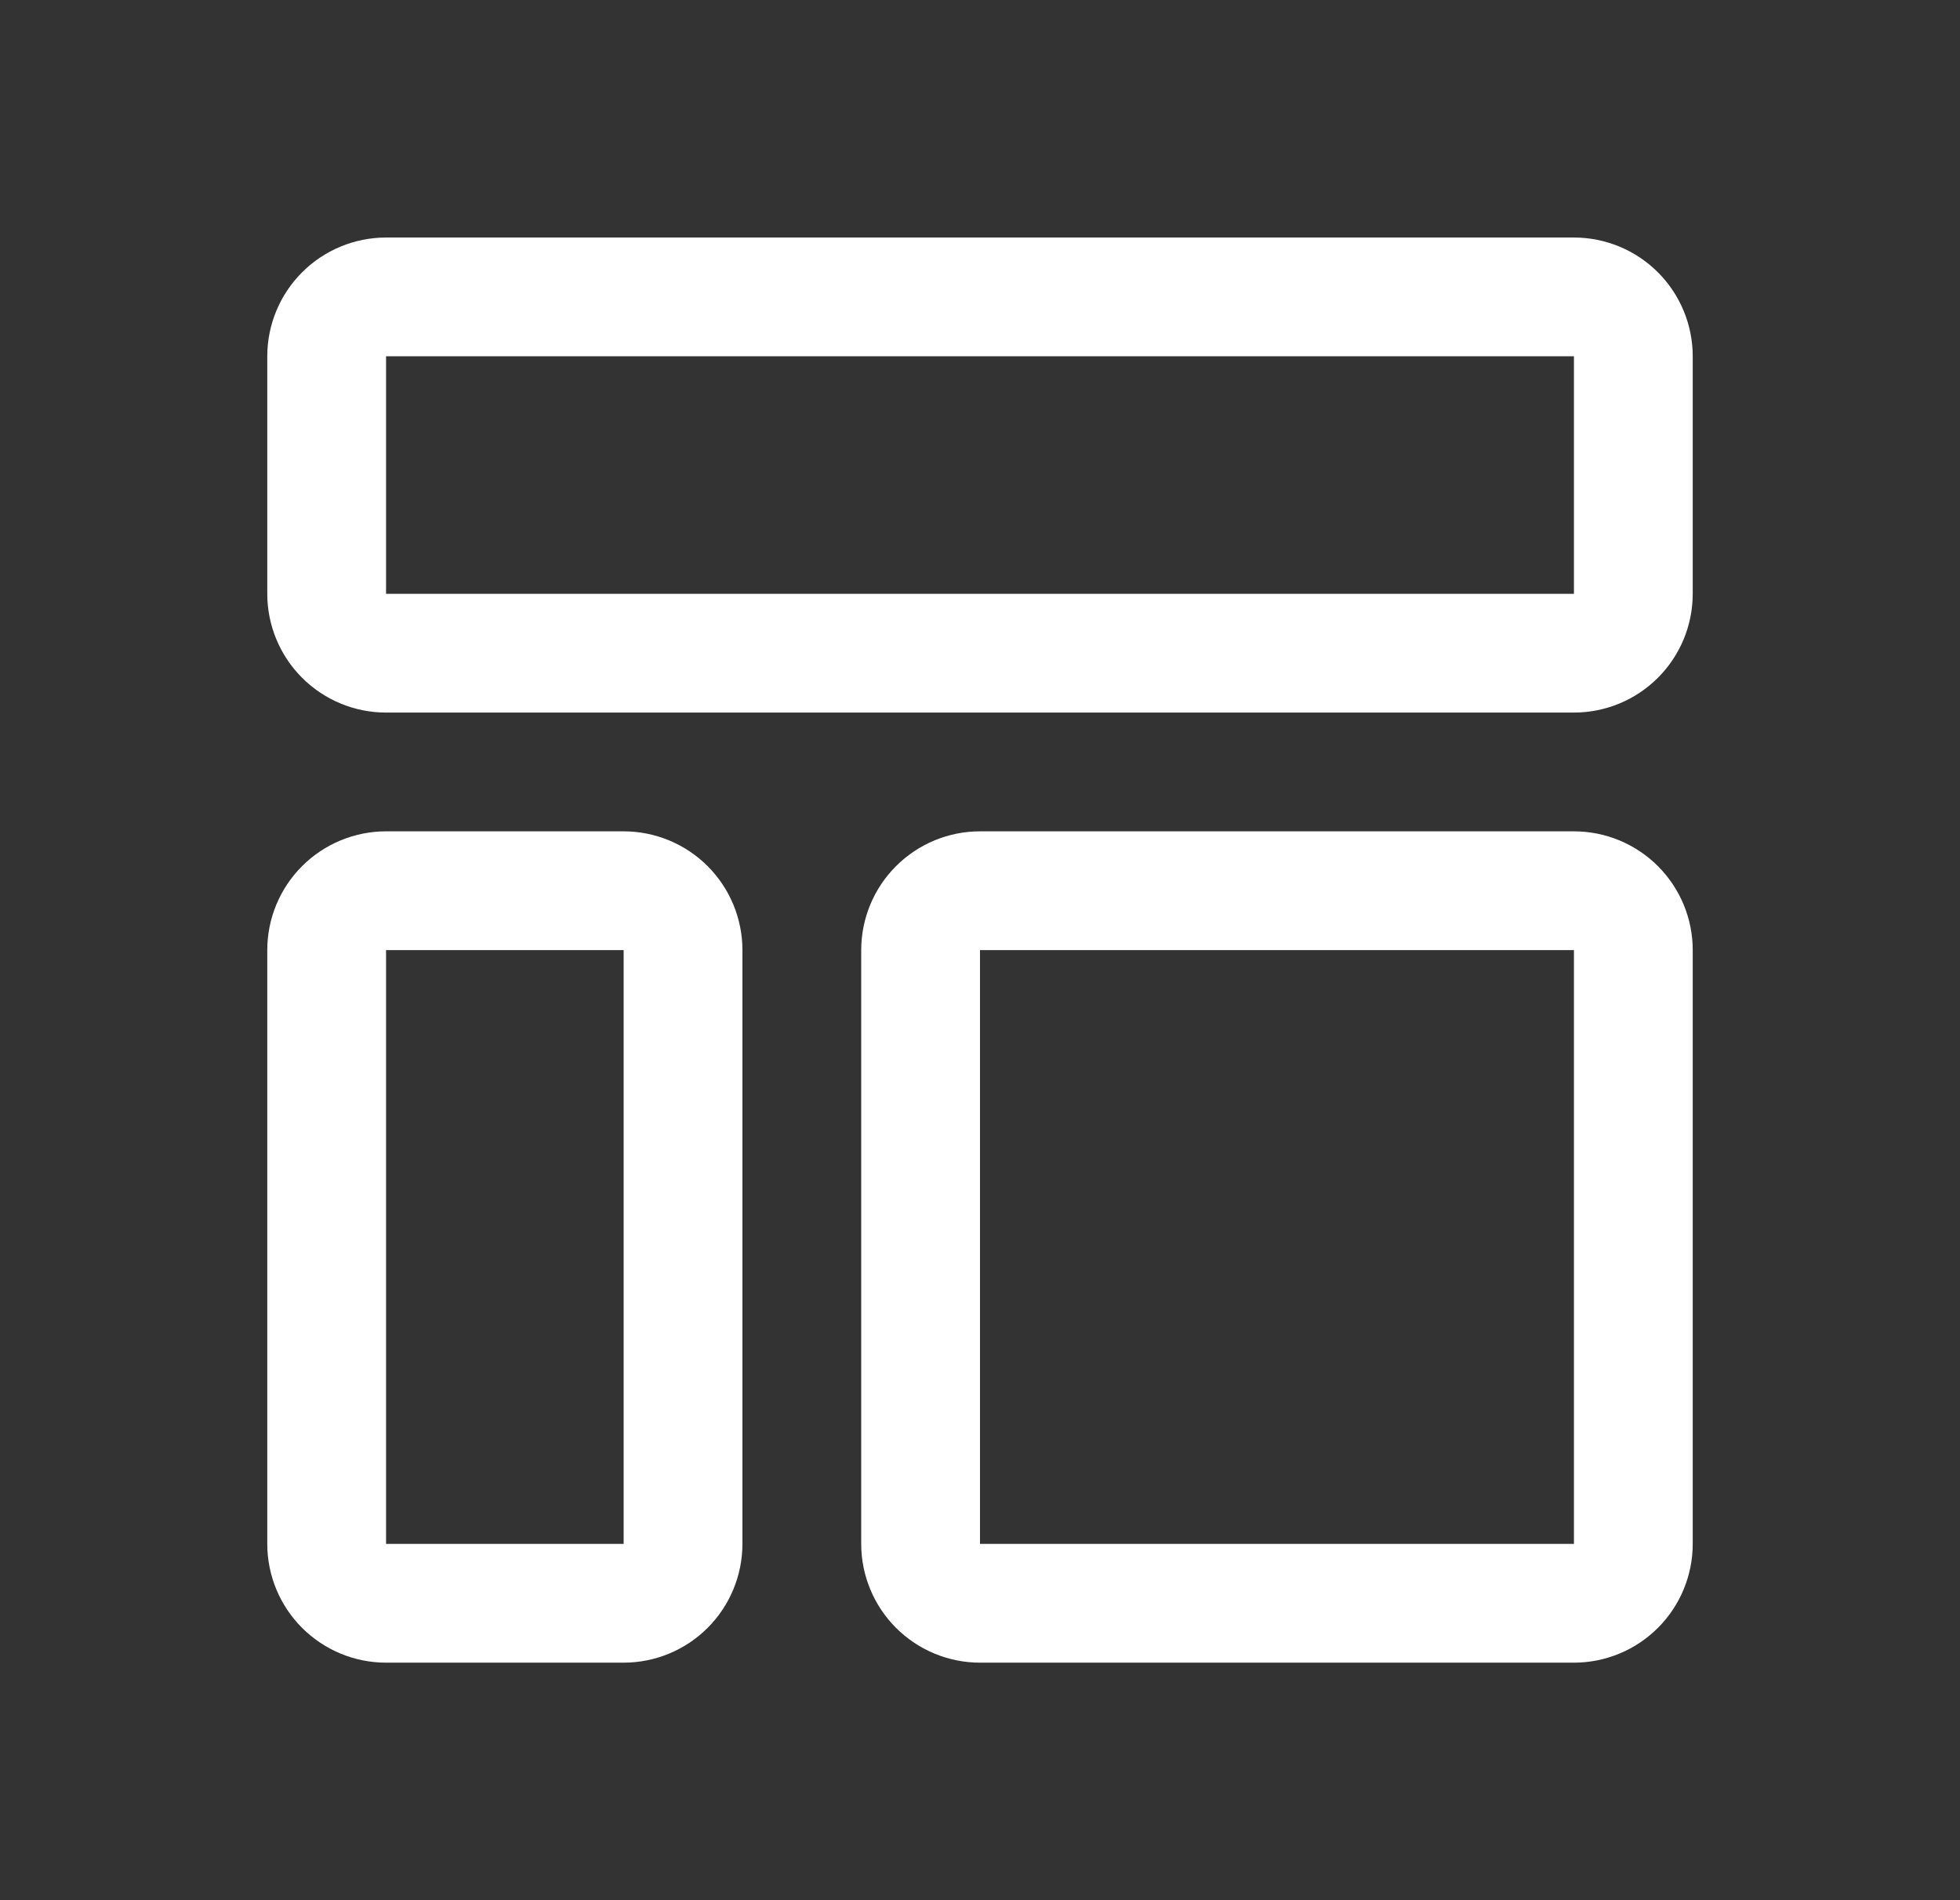 <svg width="33" height="32" viewBox="0 0 33 32" fill="none" xmlns="http://www.w3.org/2000/svg">
<rect x="0" y="0" width="33" height="32" fill="#333333" stroke="none"/>
<g clip-path="url(#clip0_23040_10844)">
<path d="M26.5 6V10H6.5V6H26.5ZM26.5 4H6.5C5.97 4 5.461 4.211 5.086 4.586C4.711 4.961 4.5 5.47 4.5 6V10C4.5 10.53 4.711 11.039 5.086 11.414C5.461 11.789 5.97 12 6.5 12H26.5C27.03 12 27.539 11.789 27.914 11.414C28.289 11.039 28.5 10.53 28.5 10V6C28.5 5.47 28.289 4.961 27.914 4.586C27.539 4.211 27.03 4 26.5 4Z" fill="white"/>
<path d="M10.5 16V26H6.5V16H10.5ZM10.5 14H6.5C5.97 14 5.461 14.211 5.086 14.586C4.711 14.961 4.5 15.47 4.5 16V26C4.5 26.53 4.711 27.039 5.086 27.414C5.461 27.789 5.97 28 6.5 28H10.5C11.03 28 11.539 27.789 11.914 27.414C12.289 27.039 12.5 26.53 12.5 26V16C12.5 15.47 12.289 14.961 11.914 14.586C11.539 14.211 11.03 14 10.5 14Z" fill="white"/>
<path d="M26.5 16V26H16.5V16H26.5ZM26.5 14H16.5C15.97 14 15.461 14.211 15.086 14.586C14.711 14.961 14.5 15.47 14.5 16V26C14.5 26.53 14.711 27.039 15.086 27.414C15.461 27.789 15.97 28 16.5 28H26.5C27.03 28 27.539 27.789 27.914 27.414C28.289 27.039 28.5 26.53 28.5 26V16C28.5 15.47 28.289 14.961 27.914 14.586C27.539 14.211 27.03 14 26.5 14Z" fill="white"/>
</g>
<defs>
<clipPath id="clip0_23040_10844">
<rect width="32" height="32" fill="white" transform="translate(0.5)"/>
</clipPath>
</defs>
</svg>
